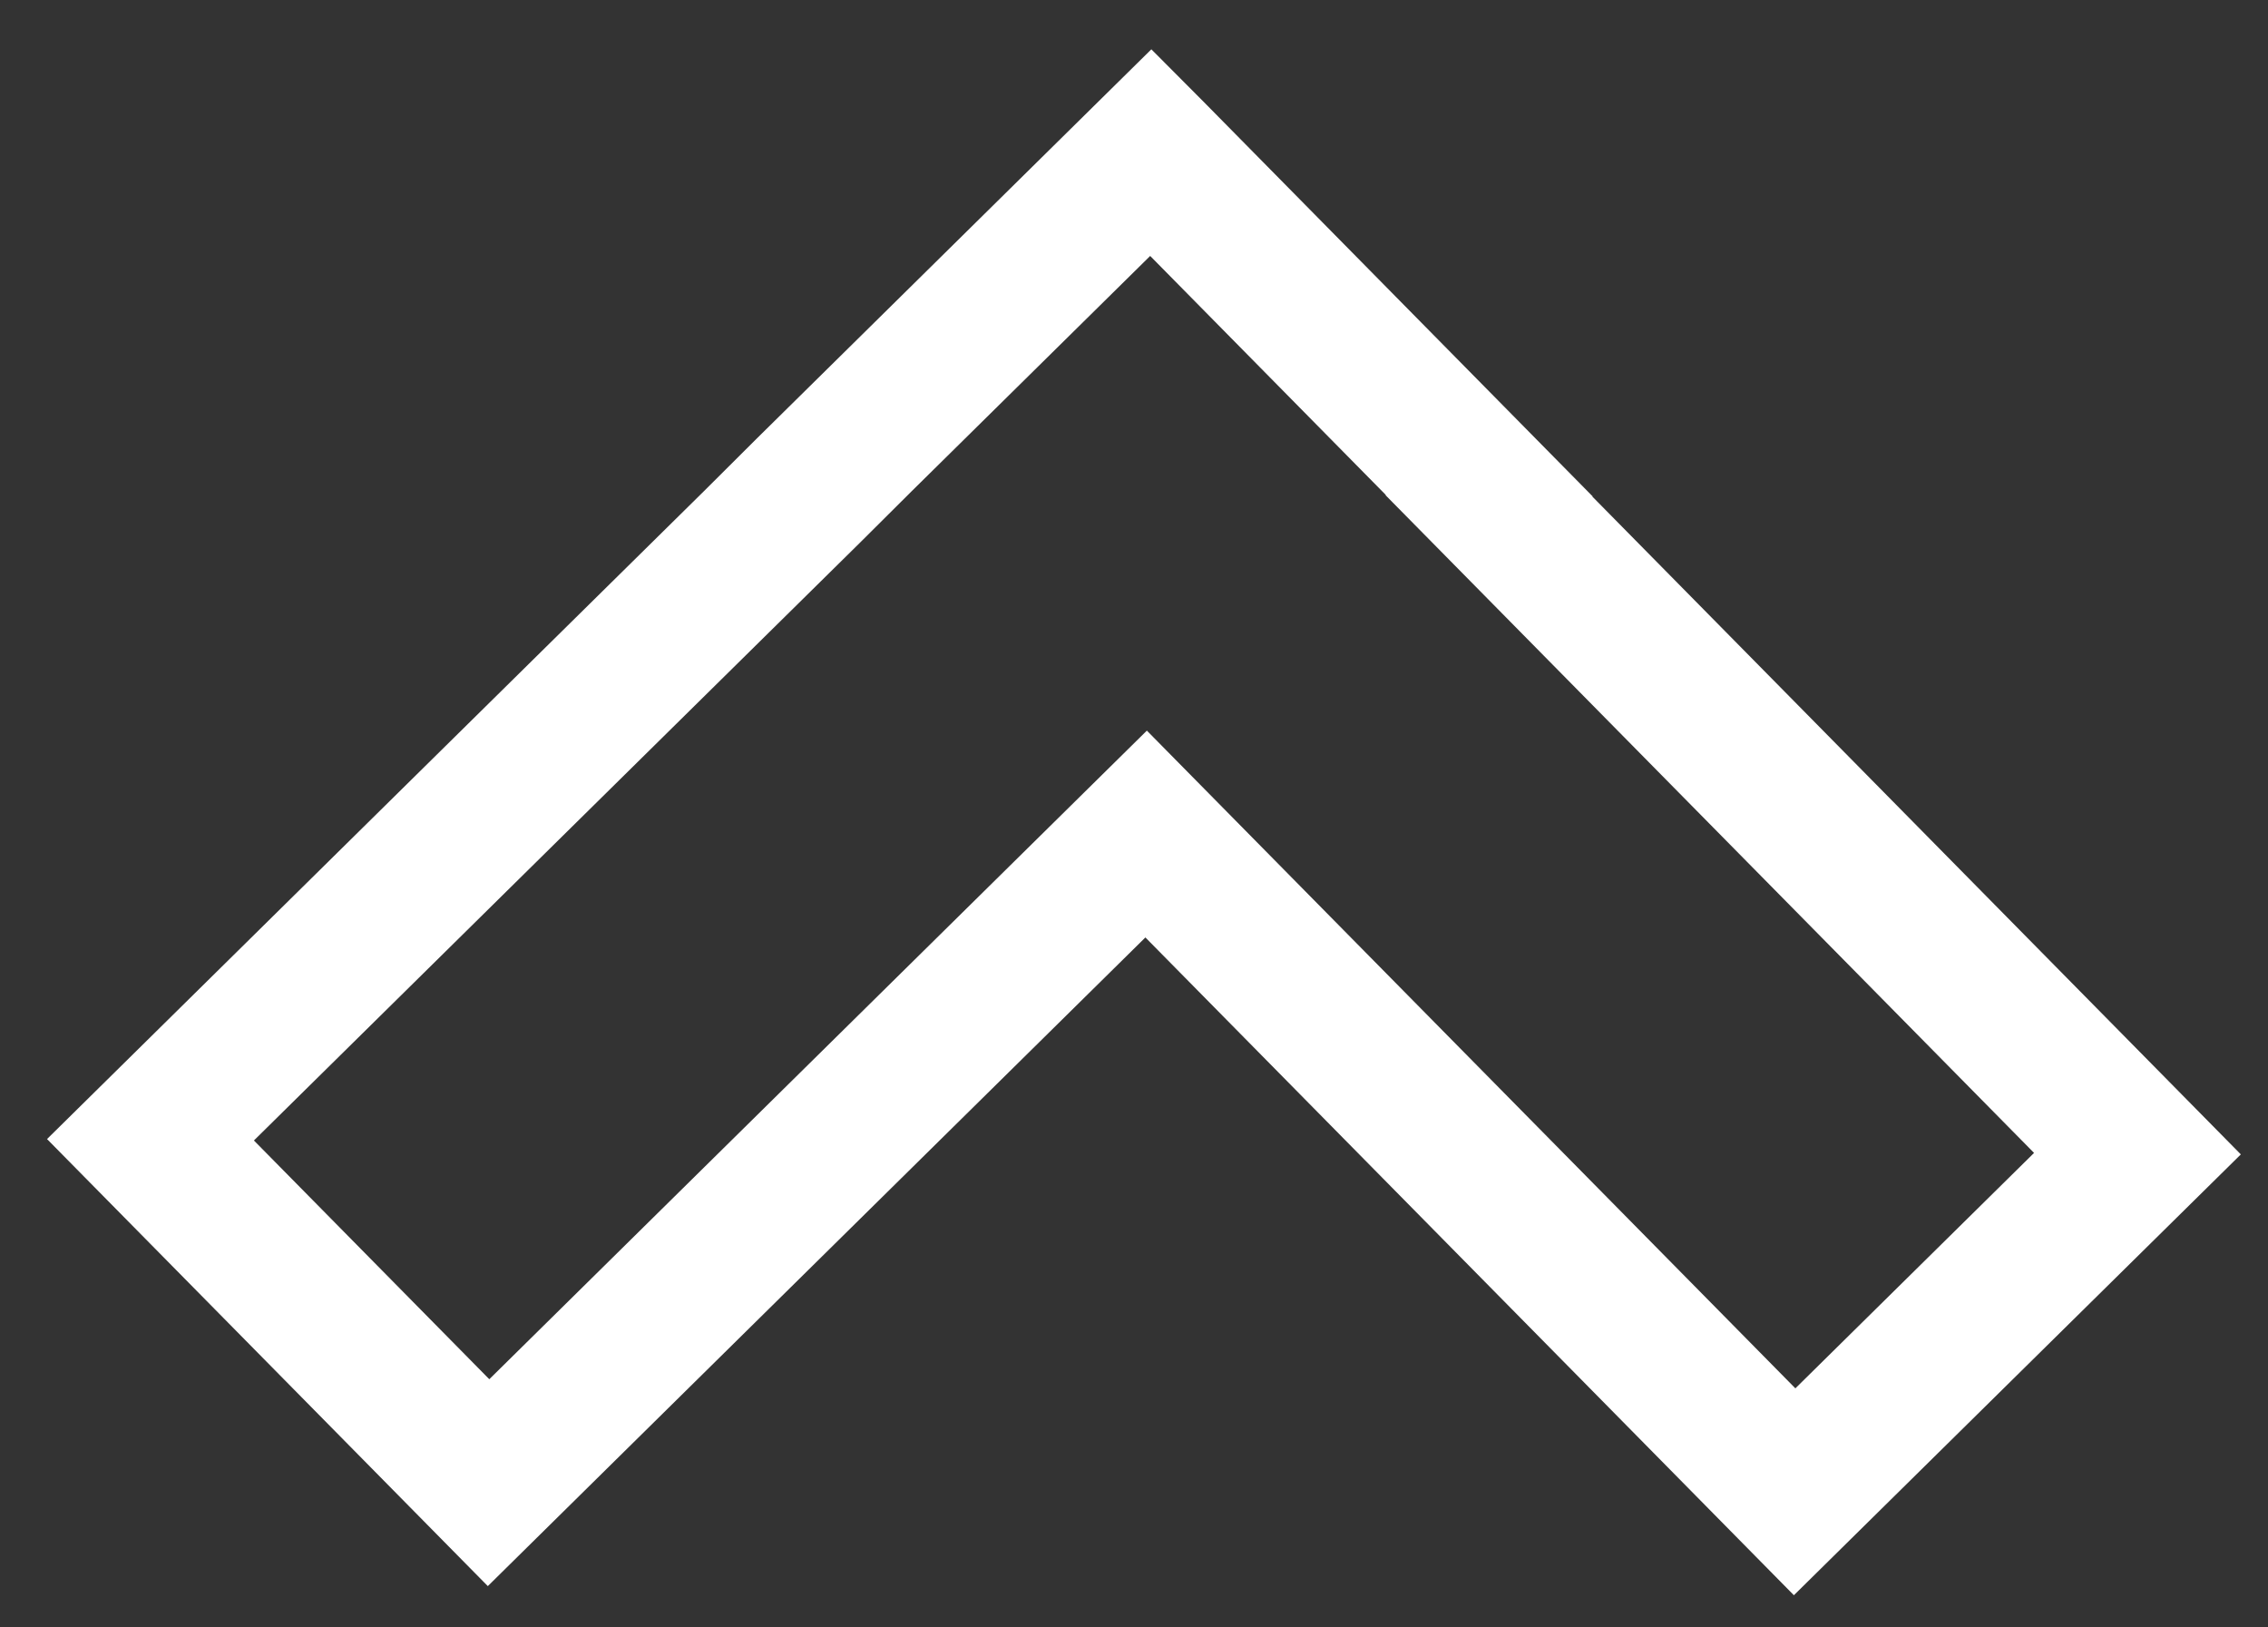 <svg width="46" height="33" viewBox="0 0 46 33" fill="none" xmlns="http://www.w3.org/2000/svg">
<rect x="0" y="0" width="46" height="33" fill="#333333" stroke="none"/>
<path d="M23.352 1L24.404 2.056L32.302 10.065L32.297 10.07L45.449 23.408L36.384 32.347L23.231 19.009L9.894 32.162L0.954 23.097L14.283 9.954L15.343 8.898L23.352 1ZM23.333 5.195L23.328 5.19L18.49 9.961L17.431 11.015L5.15 23.126L9.924 27.967L23.261 14.815L36.414 28.152L41.255 23.378L28.102 10.041L28.107 10.036L23.333 5.195Z" fill="white"/>
</svg>
